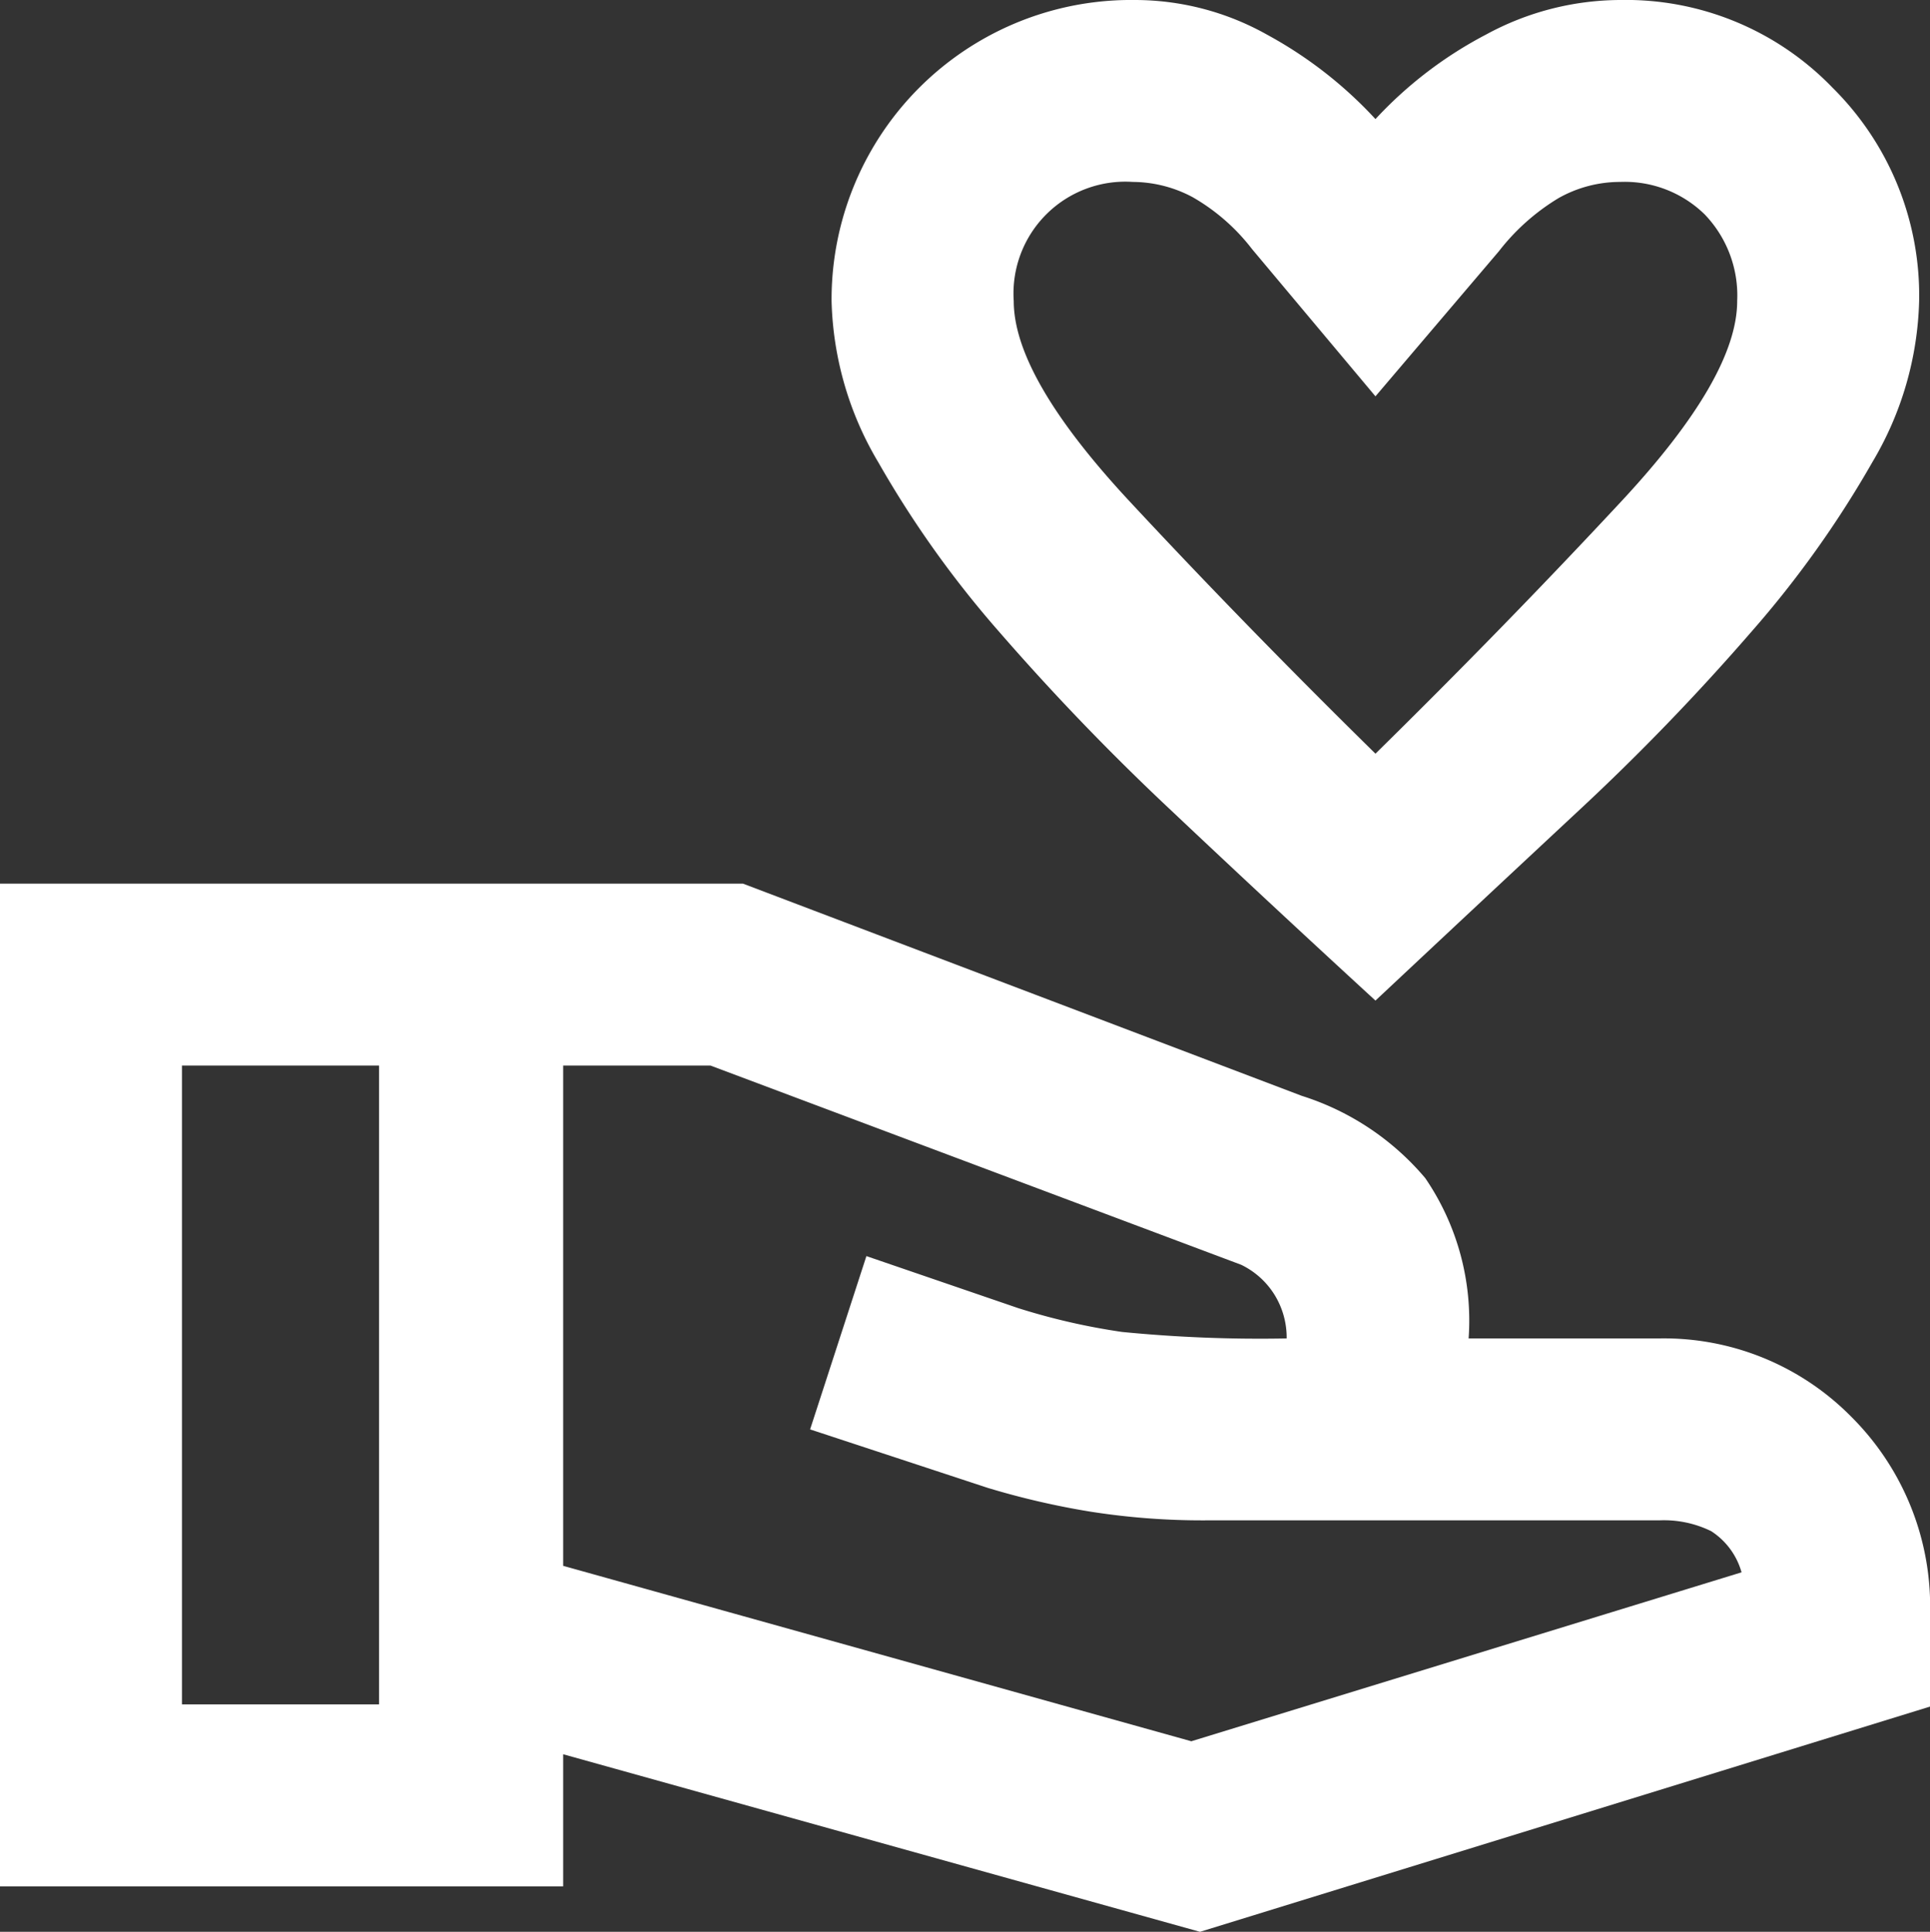 <svg xmlns="http://www.w3.org/2000/svg" width="37.125" height="37.166" viewBox="0 0 37.125 37.166">
  <rect x="0" y="0" width="37.125" height="37.166" fill="#333333" stroke="none"/>
  <path id="support_icon3_w" d="M27,20.292q-2.042-1.875-3.917-3.646a46.793,46.793,0,0,1-3.312-3.438,19.88,19.88,0,0,1-2.333-3.27,6.364,6.364,0,0,1-.9-3.105,5.761,5.761,0,0,1,5.833-5.791,5.194,5.194,0,0,1,2.542.666A8.088,8.088,0,0,1,27,3.333a7.85,7.85,0,0,1,2.125-1.625,5.427,5.427,0,0,1,2.583-.666,5.52,5.52,0,0,1,4.084,1.687,5.624,5.624,0,0,1,1.666,4.1,6.364,6.364,0,0,1-.9,3.105,19.88,19.88,0,0,1-2.333,3.27A44.537,44.537,0,0,1,30.9,16.646Q29,18.417,27,20.292Zm0-4.75q2.5-2.459,4.729-4.854t2.229-3.855a2.252,2.252,0,0,0-.625-1.666,2.2,2.2,0,0,0-1.625-.625,2.41,2.41,0,0,0-1.187.312,4.184,4.184,0,0,0-1.146,1.021L27,8.667,24.625,5.833a3.855,3.855,0,0,0-1.146-1,2.466,2.466,0,0,0-1.146-.291,2.151,2.151,0,0,0-2.291,2.291q0,1.459,2.229,3.855T27,15.542ZM23.625,38.208l-12.25-3.416v2.541H.542V18.042H14.833l10.75,4.083a5.125,5.125,0,0,1,2.375,1.583,4.858,4.858,0,0,1,.834,3.084h3.666a5.058,5.058,0,0,1,3.688,1.5,5.153,5.153,0,0,1,1.521,3.833v1.75ZM4.042,33.833H7.833V21.542H4.042Zm19.416.709,10.584-3.25a1.388,1.388,0,0,0-.584-.792,2.062,2.062,0,0,0-1-.208H23.75a13.842,13.842,0,0,1-2.229-.167,15.3,15.3,0,0,1-1.979-.458l-3.417-1.125,1.083-3.334,2.917,1a12.628,12.628,0,0,0,2,.459,27.085,27.085,0,0,0,3.167.125,1.564,1.564,0,0,0-.23-.834,1.547,1.547,0,0,0-.645-.583L14.208,21.542H11.375v9.625ZM7.833,27.708ZM25.292,26.792ZM7.833,27.708ZM11.375,27.708ZM27,10.042Z" transform="translate(-0.542 -1.042)" fill="#fff"/>
</svg>
